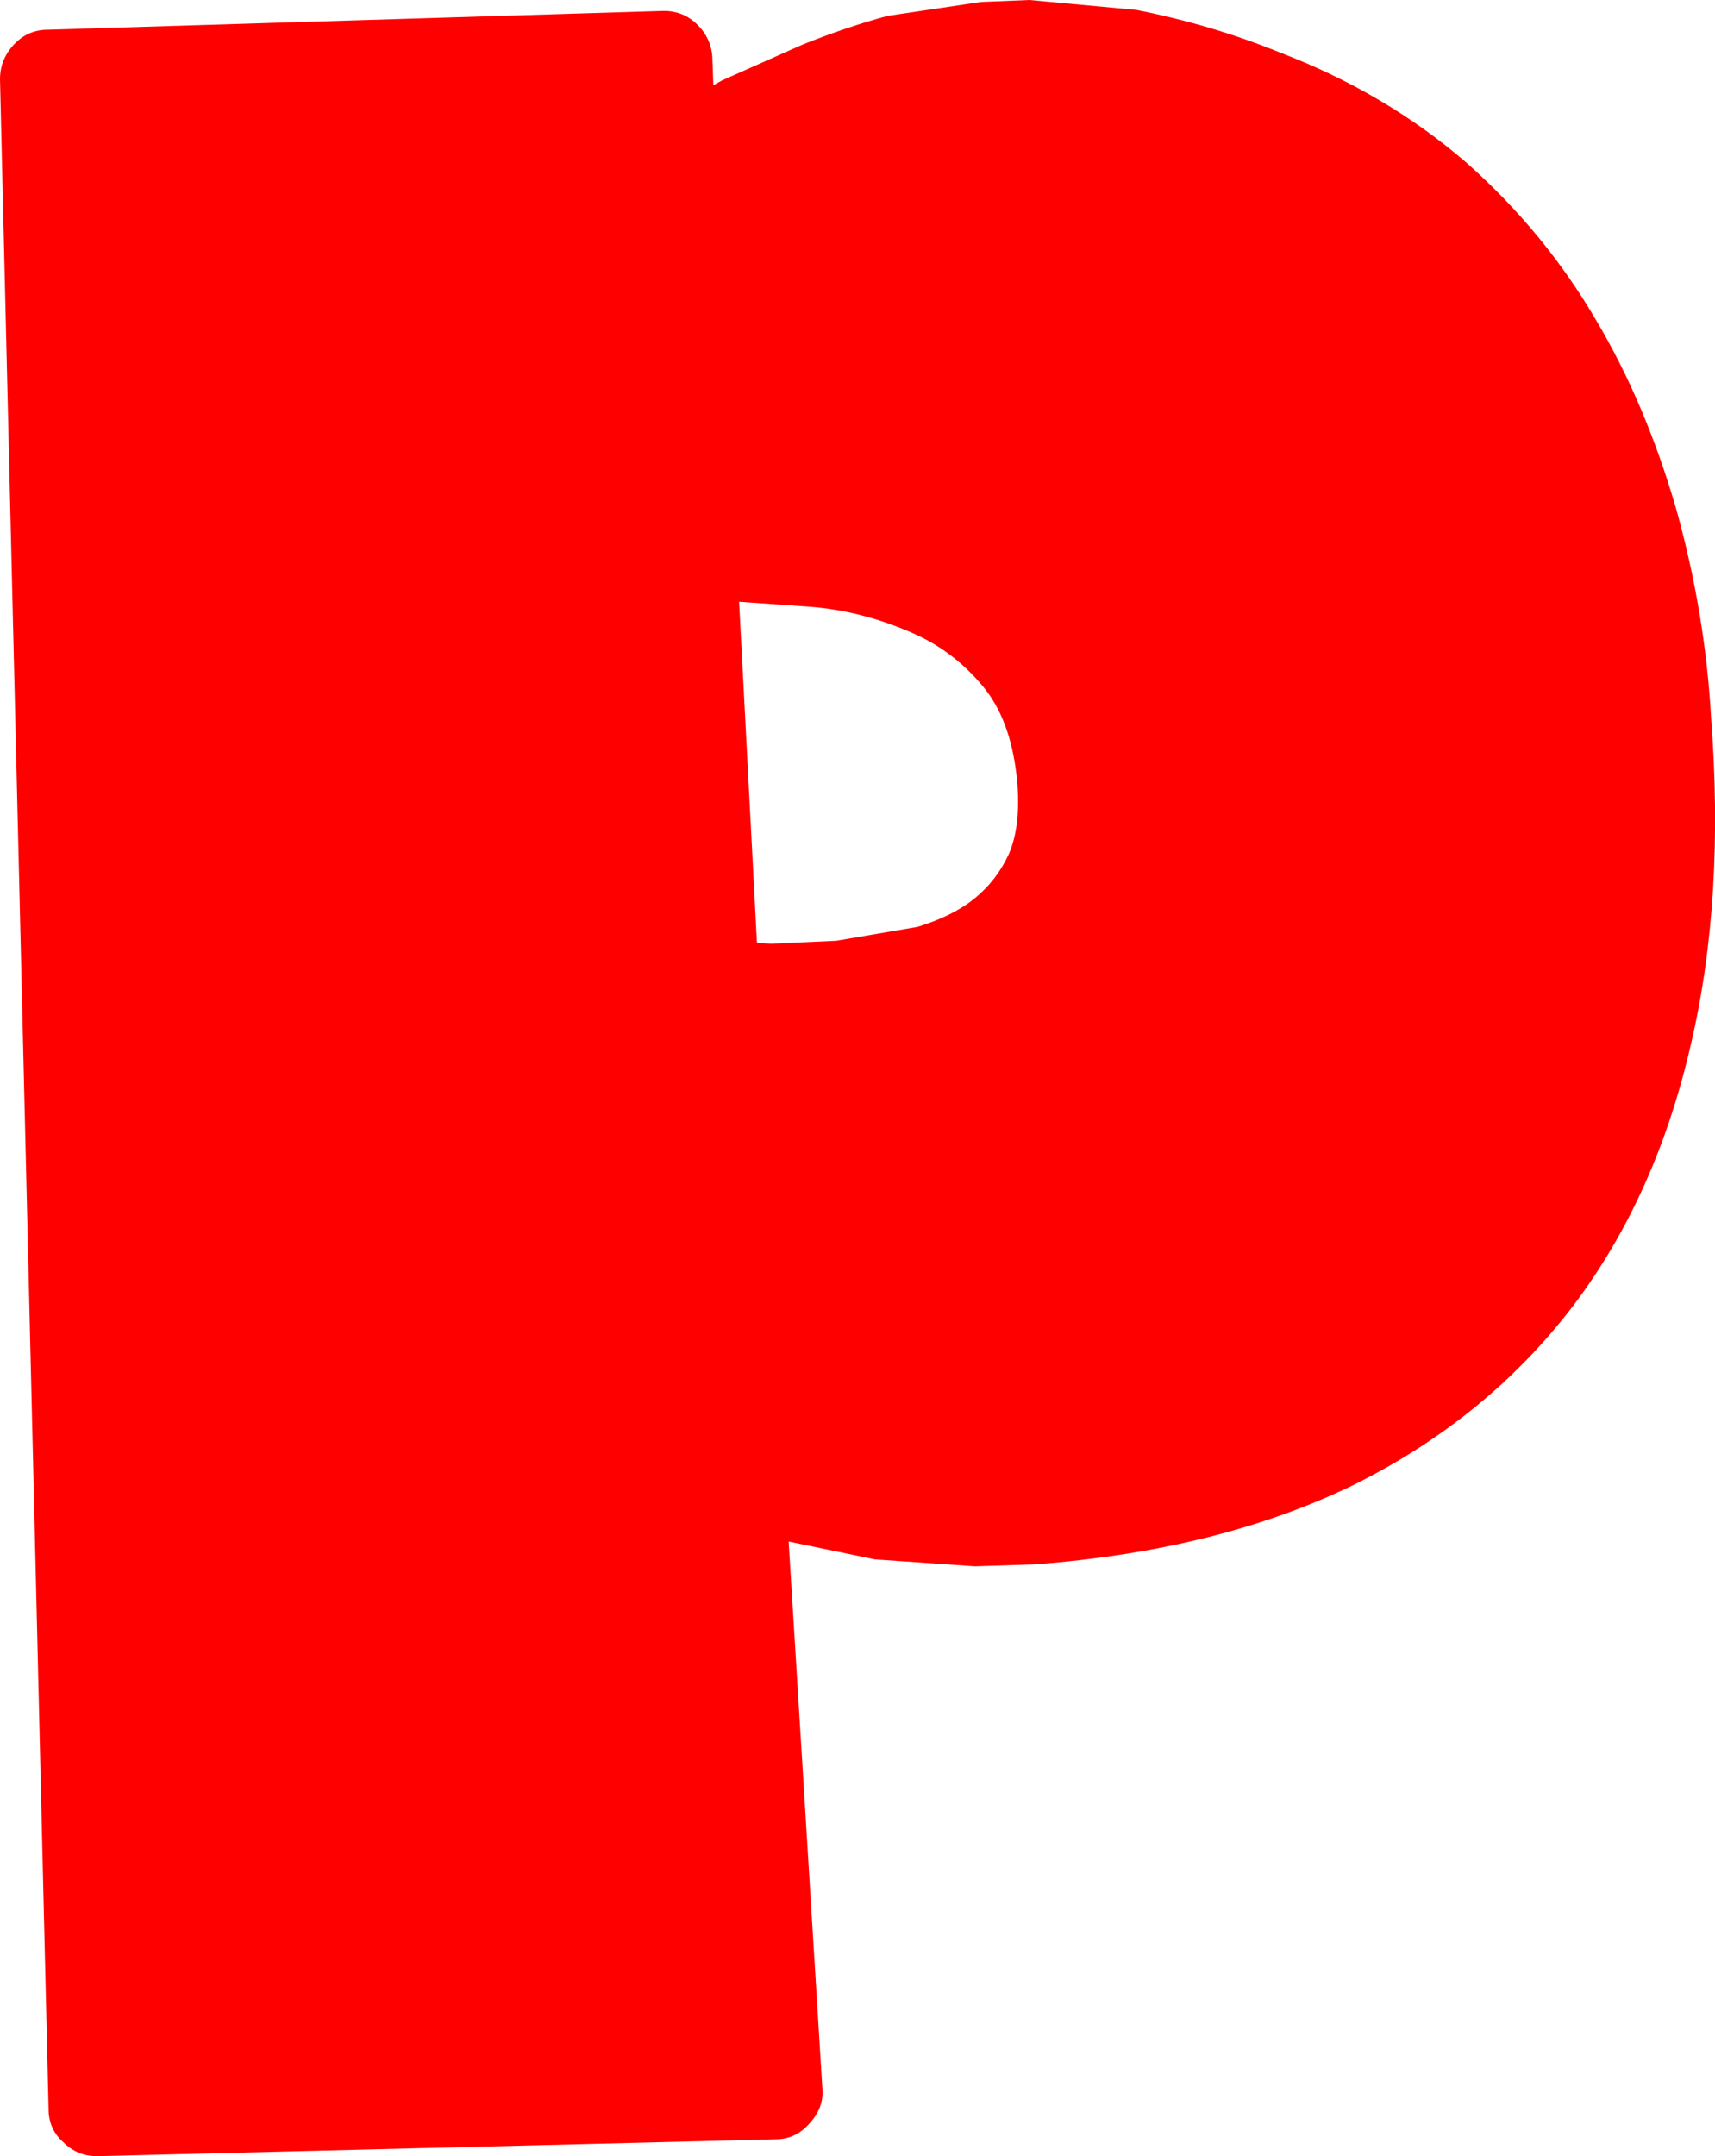 <?xml version="1.0" encoding="UTF-8" standalone="no"?>
<svg xmlns:ffdec="https://www.free-decompiler.com/flash" xmlns:xlink="http://www.w3.org/1999/xlink" ffdec:objectType="shape" height="108.75px" width="86.55px" xmlns="http://www.w3.org/2000/svg">
  <g transform="matrix(1.0, 0.0, 0.0, 1.0, -54.4, -43.4)">
    <path d="M89.6 44.65 Q90.3 45.35 90.35 46.3 L90.4 47.7 90.85 47.45 94.9 45.65 Q97.15 44.75 99.2 44.2 L103.9 43.5 106.35 43.4 111.75 43.9 Q115.55 44.65 119.0 46.05 124.35 48.1 128.4 51.6 132.35 55.1 134.95 59.55 137.45 63.75 139.0 69.1 140.45 74.3 140.75 79.55 141.45 88.7 139.75 96.0 138.0 103.7 133.8 109.25 129.45 114.95 122.7 118.3 115.9 121.6 106.65 122.3 L103.6 122.4 98.55 122.05 94.2 121.15 95.9 148.7 Q96.0 149.7 95.25 150.5 94.55 151.3 93.55 151.3 L59.3 152.15 Q58.3 152.15 57.6 151.45 56.85 150.8 56.85 149.75 L54.4 47.4 Q54.4 46.4 55.1 45.65 55.8 44.9 56.8 44.9 L87.9 43.95 Q88.9 43.95 89.6 44.65 M91.7 73.75 L92.6 90.95 93.3 91.0 96.6 90.85 100.7 90.15 Q102.5 89.6 103.6 88.7 104.7 87.8 105.3 86.5 105.9 85.15 105.75 83.0 105.5 79.95 104.15 78.2 102.65 76.3 100.5 75.35 97.9 74.2 95.25 74.0 L91.7 73.75" fill="#ff0000" fill-rule="evenodd" stroke="none"/>
  </g>
</svg>
